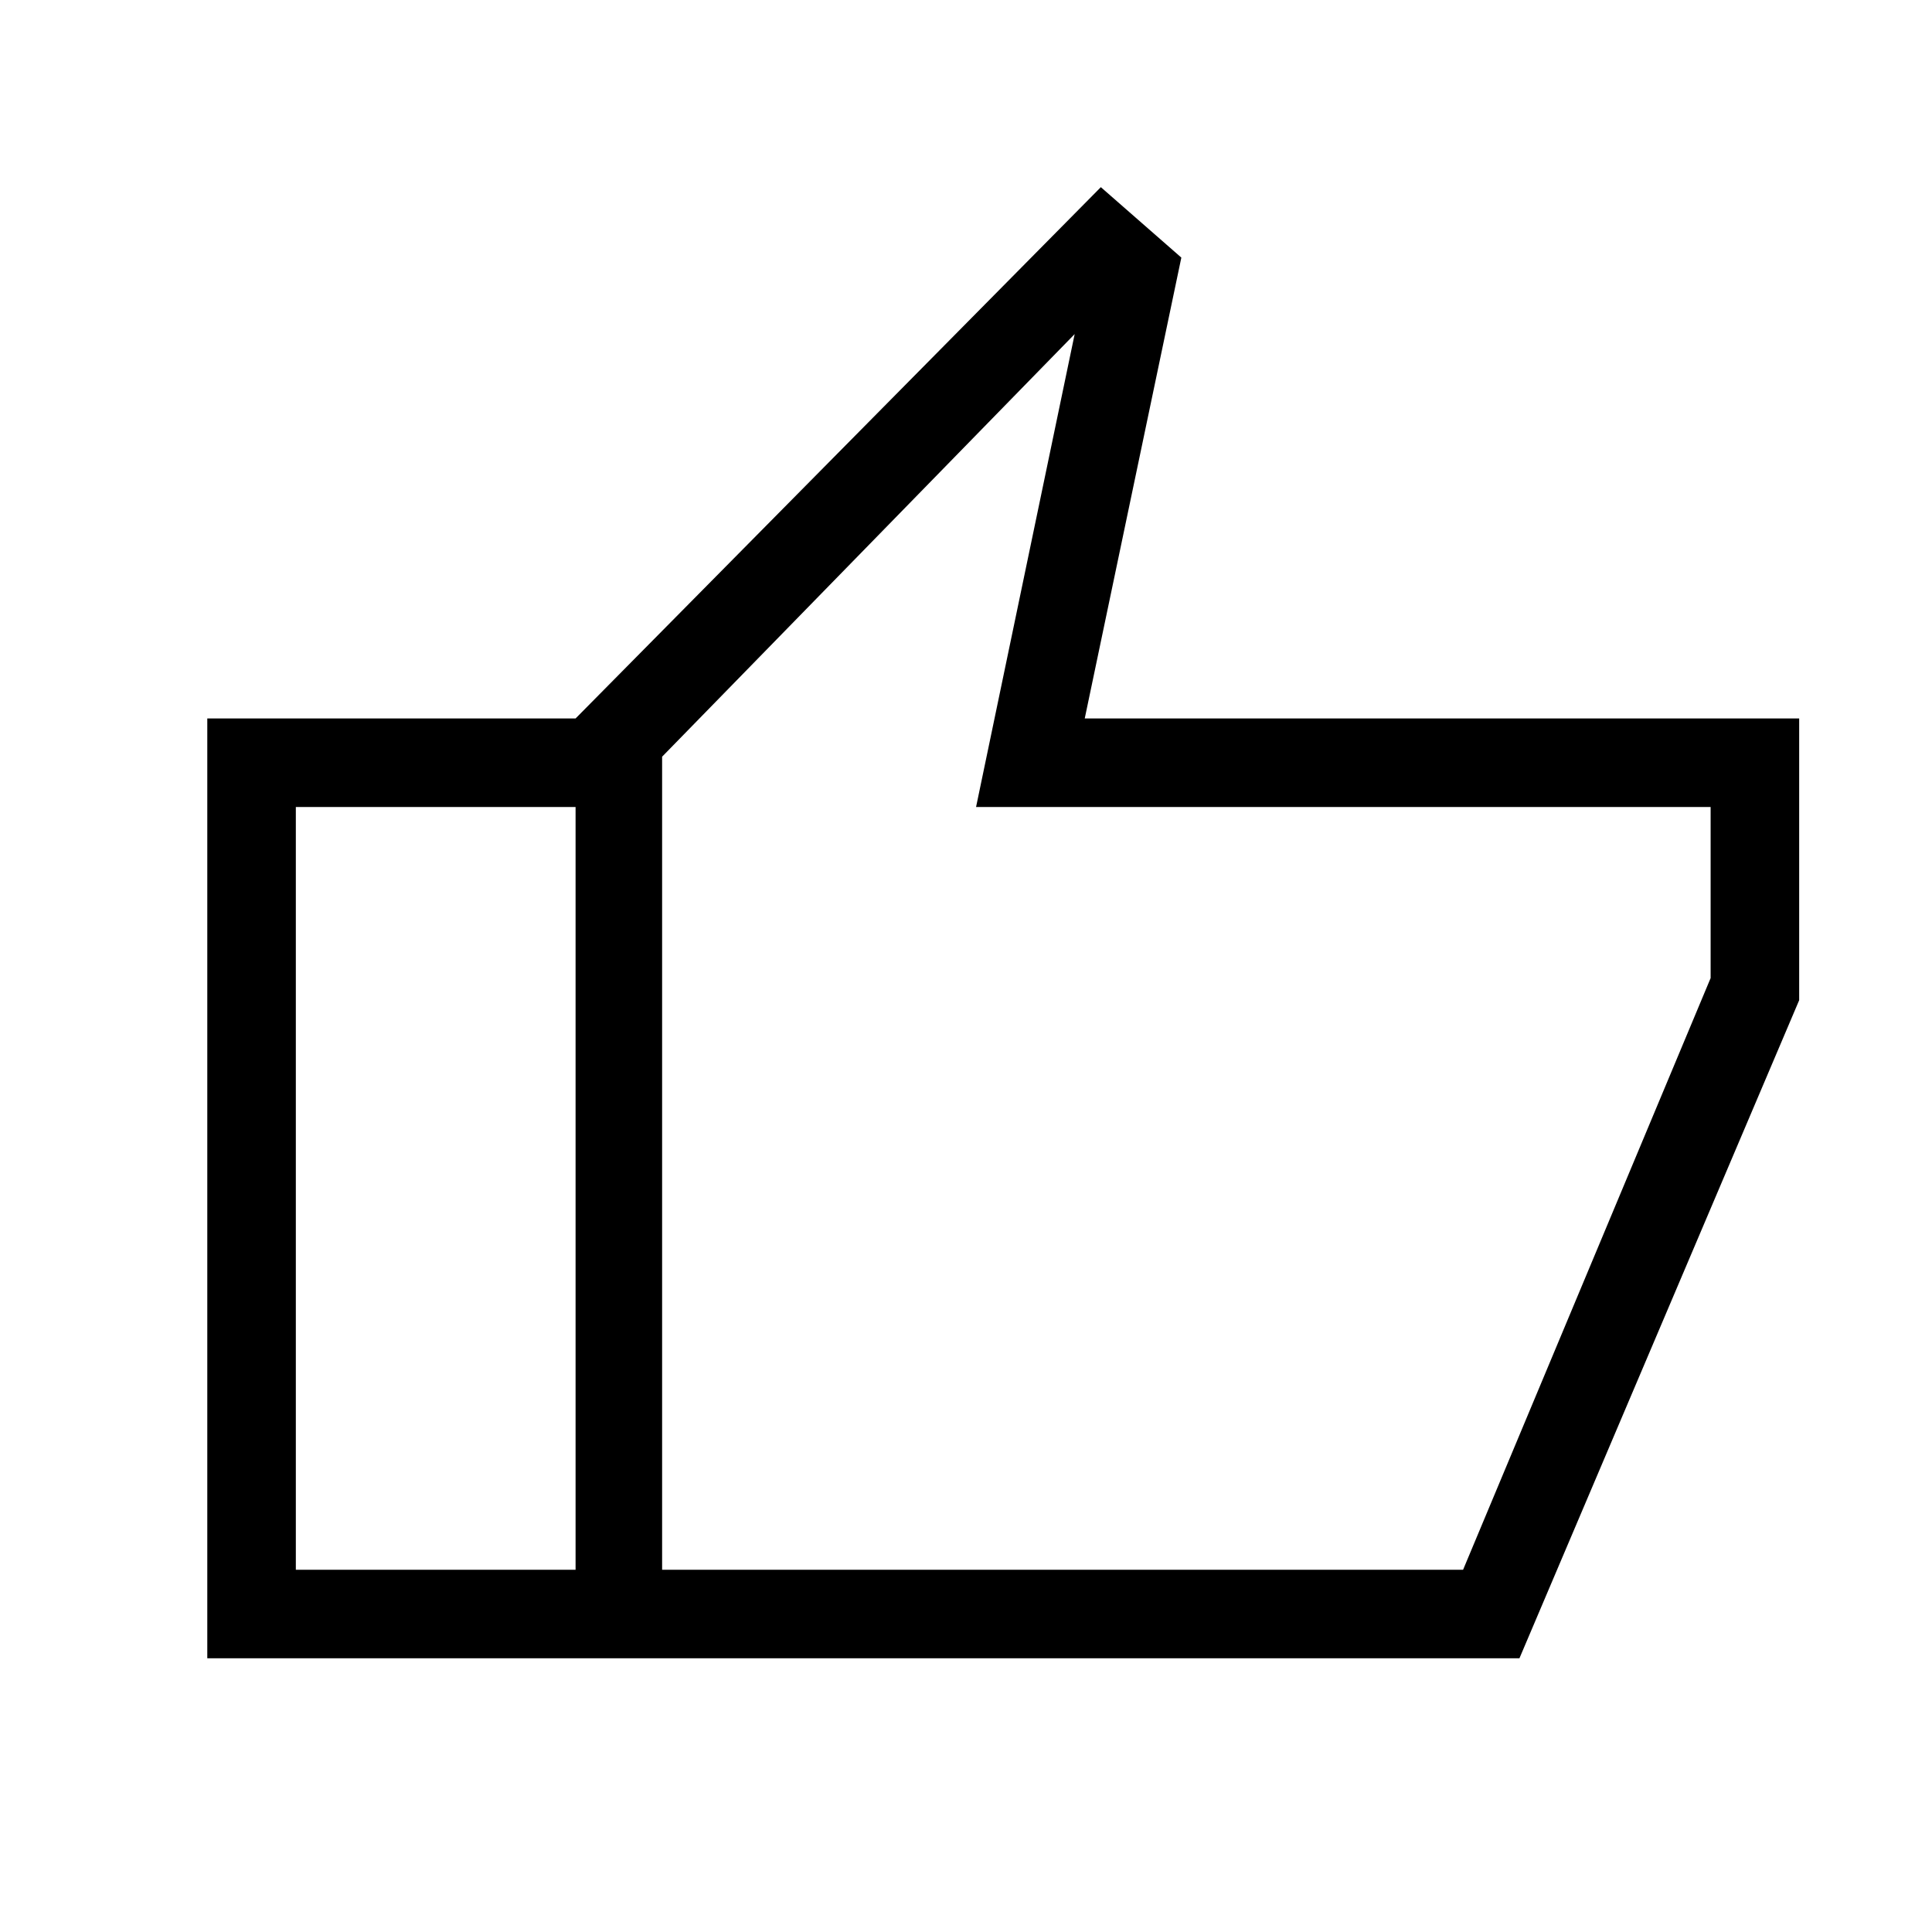 <svg xmlns="http://www.w3.org/2000/svg" height="48" width="48"><path d="M14.3 41.2V17.85l13.05-13.2 2 1.75-2.4 11.45H44.7v7L37.75 41.2Zm2.15-2.2h19.9l6.15-14.7v-4.25H24.25L26.7 8.3 16.45 18.8Zm0-20.2V39Zm-2.15-.95v2.2H7.35V39h6.95v2.2H5.15V17.85Z"/></svg>
